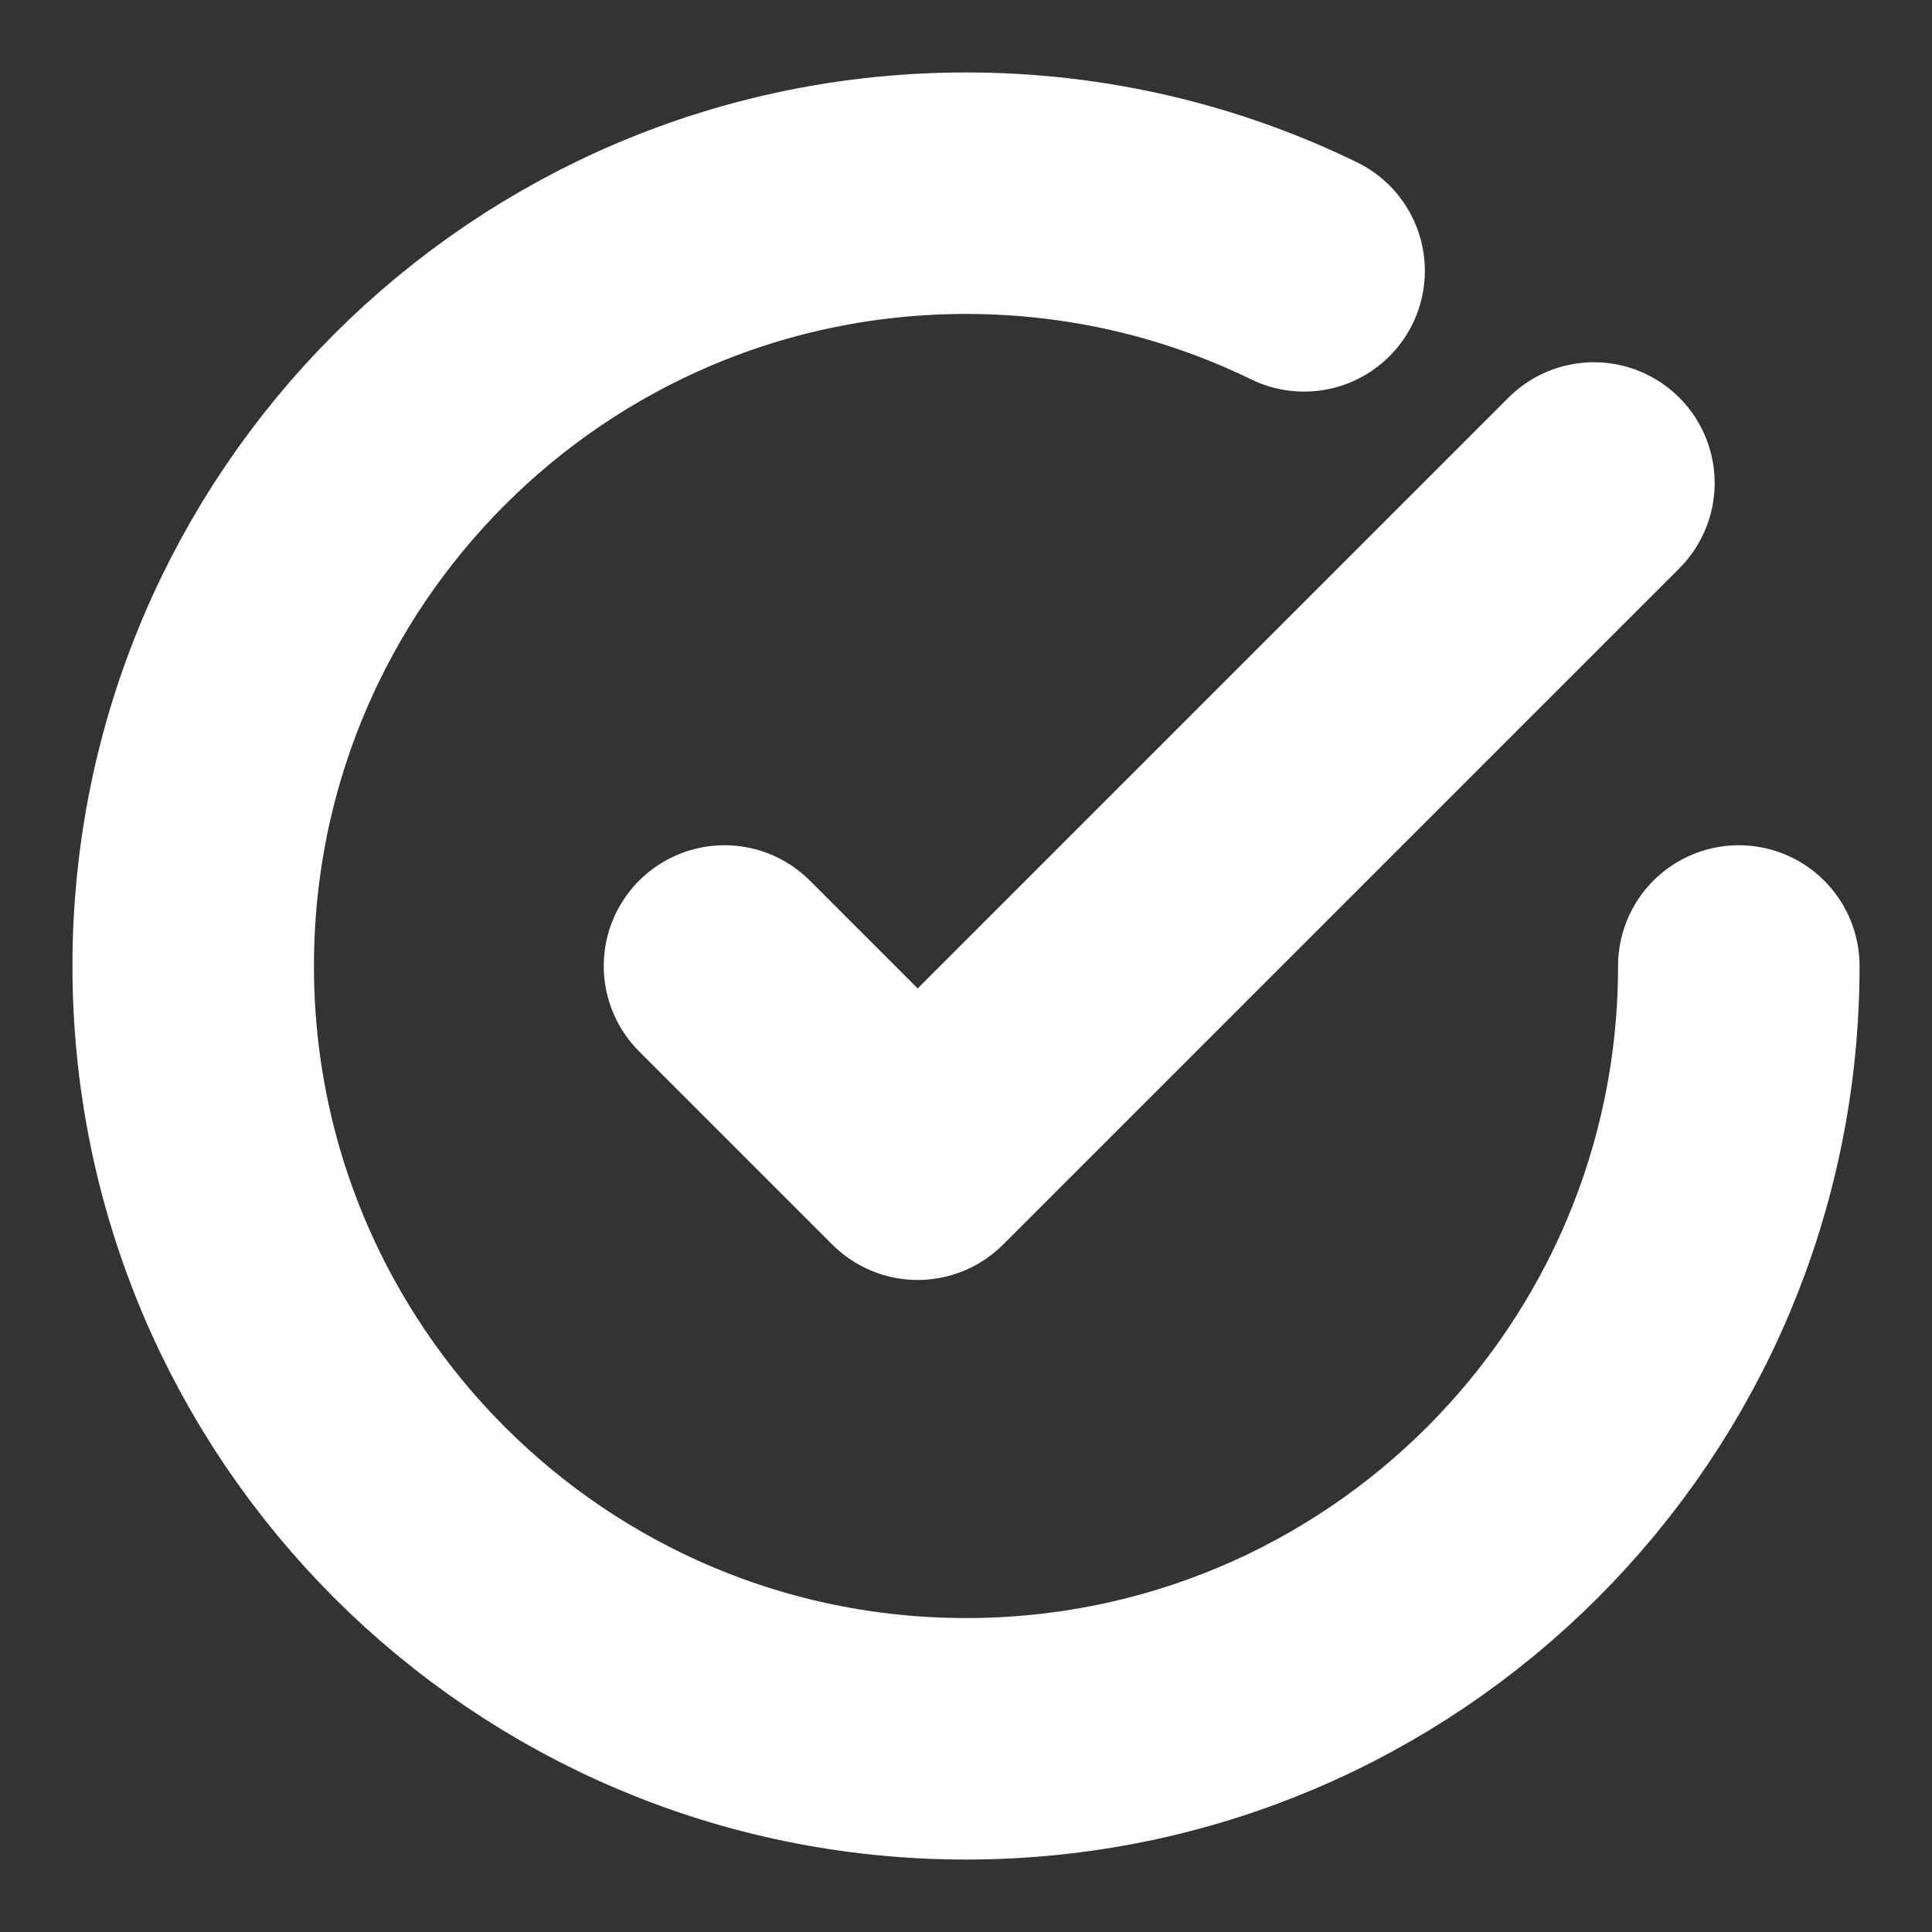 <svg width="16" height="16" viewBox="0 0 16 16" fill="none" xmlns="http://www.w3.org/2000/svg">
<rect x="0" y="0" width="16" height="16" fill="#333333" stroke="none"/>
<path d="M14.4 8C14.4 11.534 11.534 14.4 8 14.4C4.465 14.4 1.6 11.534 1.6 8C1.6 4.465 4.465 1.6 8 1.6C9.004 1.6 9.954 1.831 10.8 2.243M13.2 4L7.6 9.6L6 8" stroke="white" stroke-width="2" stroke-linecap="round" stroke-linejoin="round"/>
</svg>
